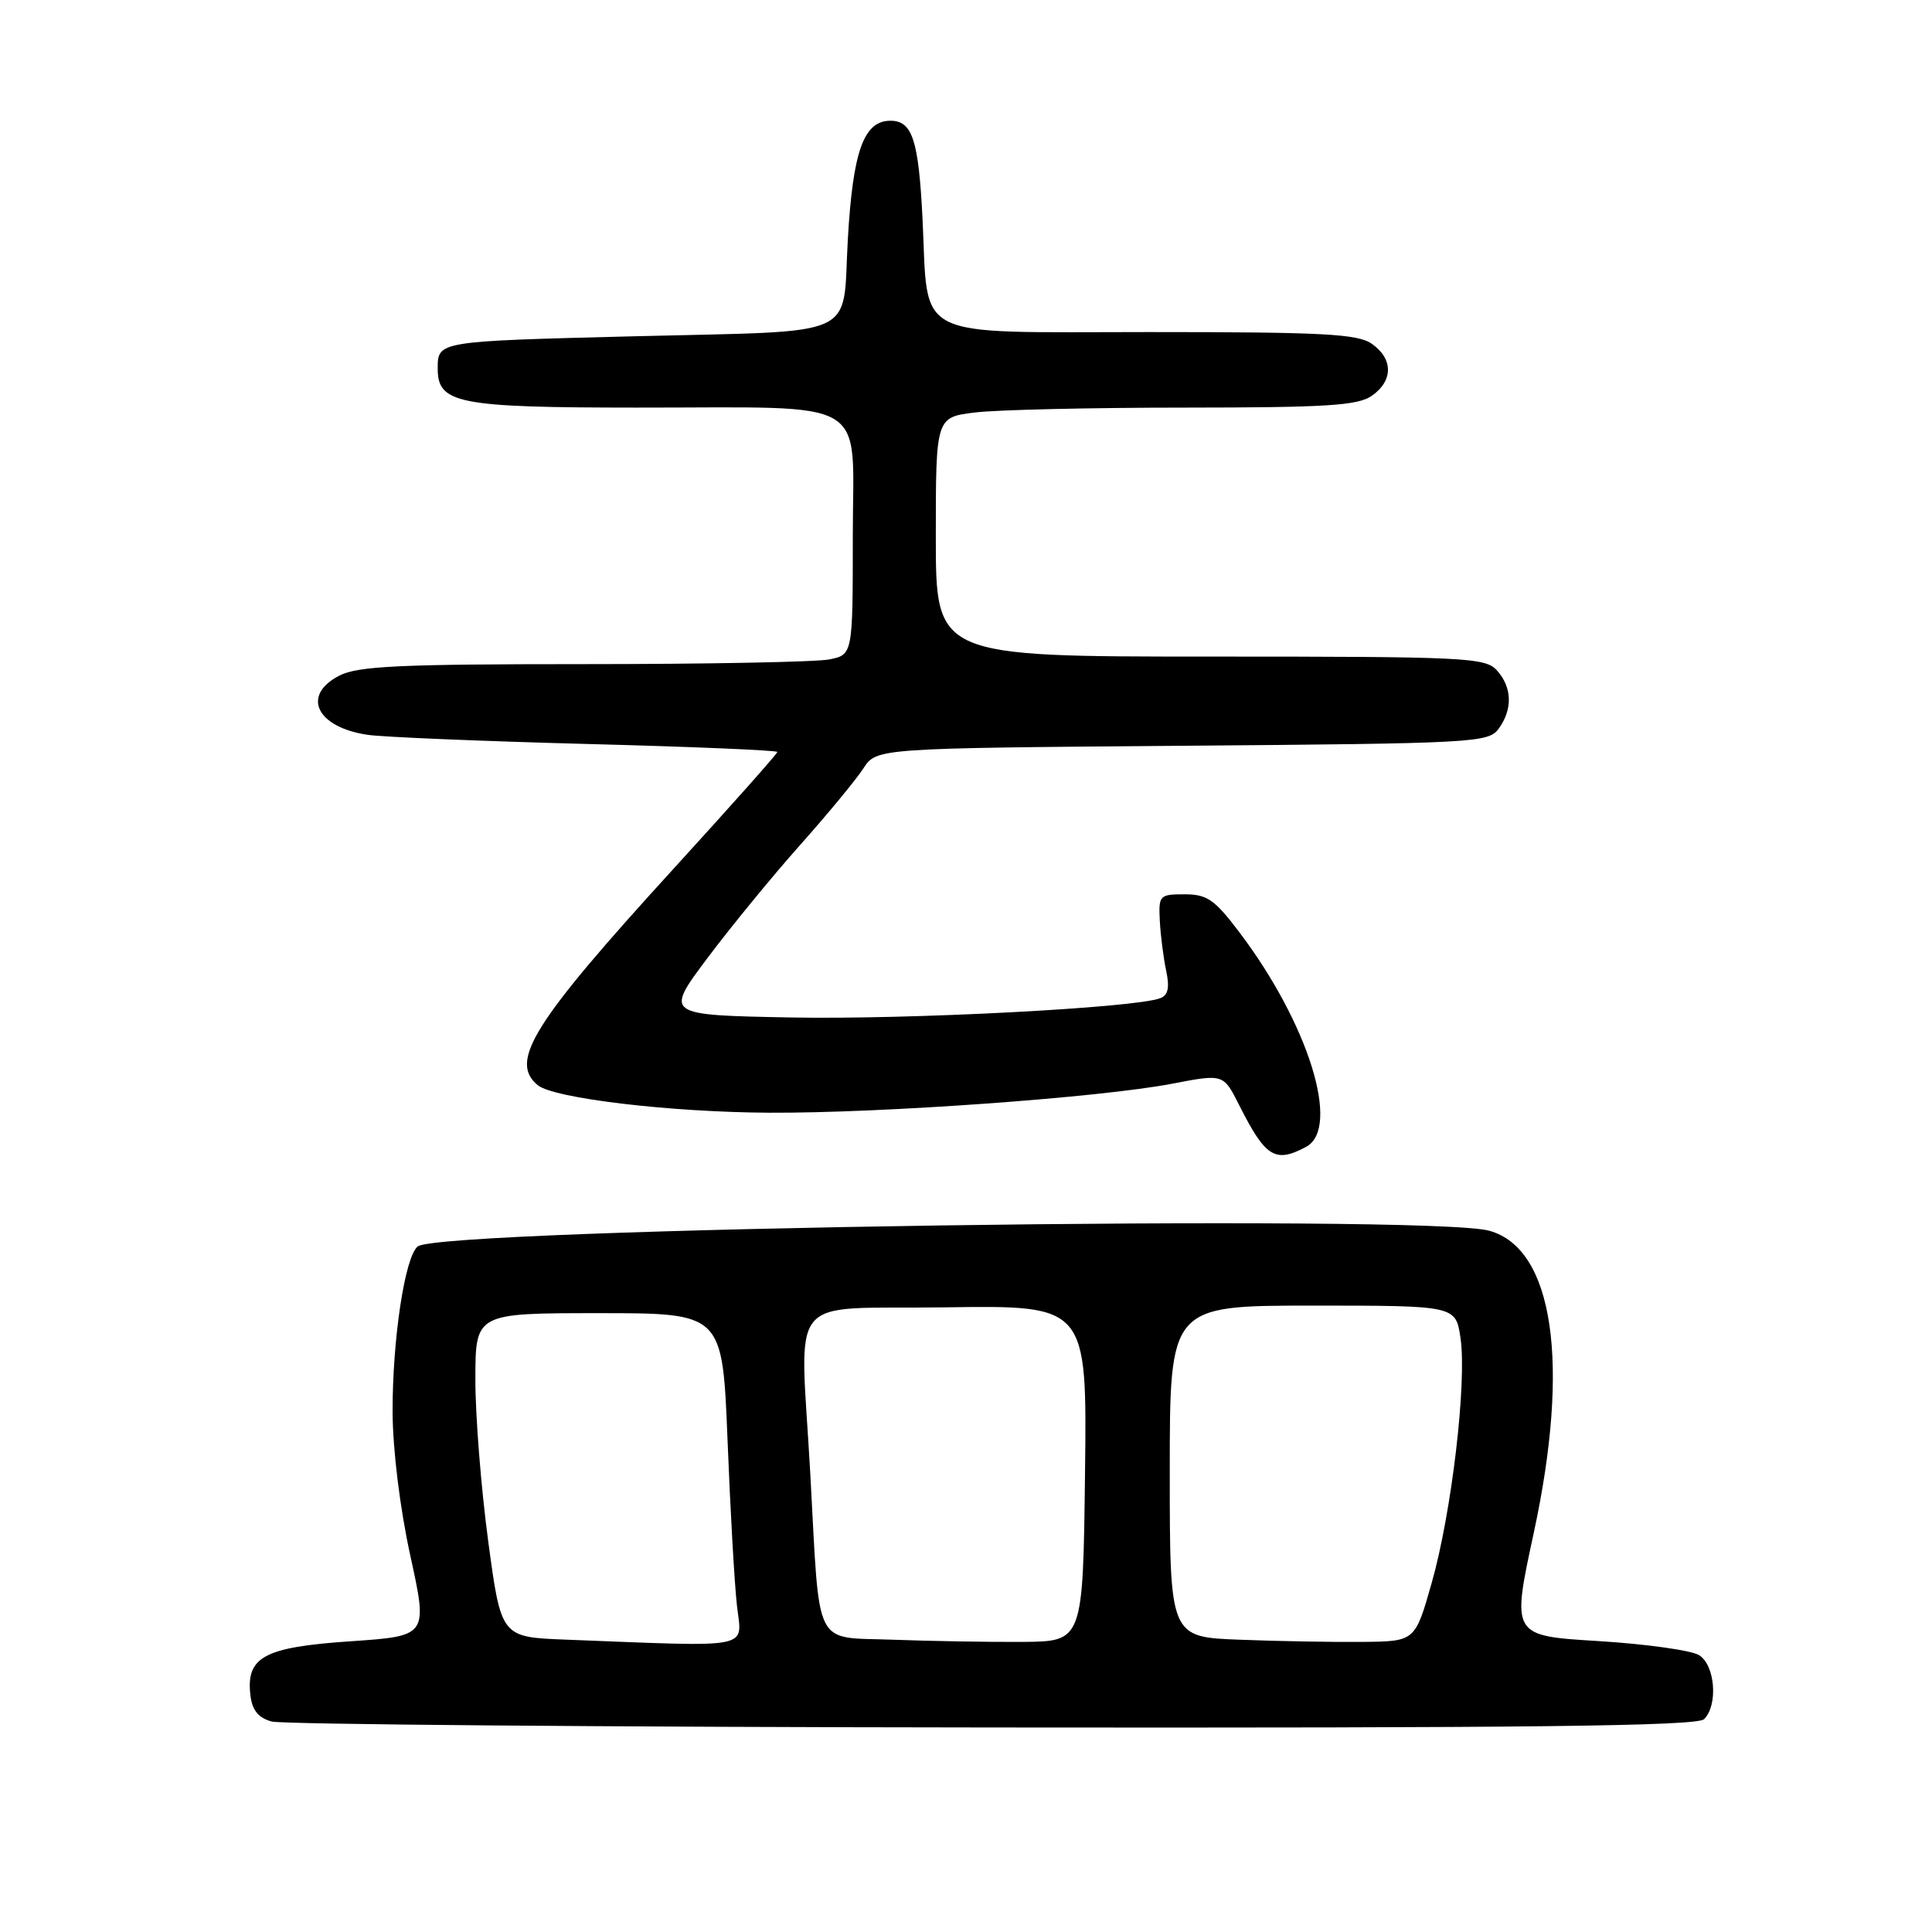 <?xml version="1.0" encoding="UTF-8" standalone="no"?>
<!DOCTYPE svg PUBLIC "-//W3C//DTD SVG 1.1//EN" "http://www.w3.org/Graphics/SVG/1.1/DTD/svg11.dtd" >
<svg xmlns="http://www.w3.org/2000/svg" xmlns:xlink="http://www.w3.org/1999/xlink" version="1.1" viewBox="0 0 256 256">
 <g >
 <path fill="currentColor"
d=" M 225.80 227.80 C 227.68 225.92 227.27 220.65 225.14 219.32 C 224.12 218.68 218.11 217.84 211.79 217.45 C 200.28 216.75 200.28 216.75 203.23 203.12 C 208.09 180.61 205.86 165.44 197.34 163.08 C 189.29 160.84 58.32 162.76 55.35 165.16 C 53.65 166.52 52.00 177.44 52.02 187.08 C 52.04 192.08 52.99 199.82 54.37 206.14 C 56.70 216.78 56.70 216.78 46.42 217.48 C 34.98 218.26 32.59 219.55 33.18 224.62 C 33.41 226.61 34.22 227.62 36.00 228.11 C 37.38 228.49 80.37 228.85 131.55 228.90 C 202.70 228.98 224.88 228.72 225.80 227.80 Z  M 173.07 151.96 C 177.70 149.48 173.38 135.61 164.20 123.50 C 160.94 119.19 159.94 118.50 156.96 118.50 C 153.64 118.50 153.51 118.64 153.68 122.00 C 153.78 123.92 154.16 126.90 154.52 128.61 C 155.00 130.87 154.79 131.87 153.73 132.27 C 150.39 133.55 120.32 135.12 104.80 134.82 C 88.09 134.50 88.09 134.50 93.70 127.00 C 96.79 122.88 102.32 116.12 105.99 112.00 C 109.66 107.88 113.45 103.29 114.40 101.82 C 116.14 99.14 116.14 99.14 156.65 98.82 C 195.40 98.51 197.22 98.42 198.58 96.56 C 200.46 93.98 200.37 91.07 198.35 88.83 C 196.80 87.12 194.29 87.00 160.35 87.00 C 124.00 87.00 124.00 87.00 124.00 71.14 C 124.00 55.28 124.00 55.28 129.25 54.65 C 132.14 54.30 144.64 54.01 157.03 54.01 C 175.79 54.00 179.93 53.74 181.78 52.44 C 184.62 50.45 184.62 47.55 181.78 45.56 C 179.90 44.24 175.34 44.00 152.25 44.00 C 120.48 44.00 123.04 45.28 122.24 29.00 C 121.72 18.53 120.89 16.00 117.99 16.00 C 114.45 16.00 113.01 20.00 112.34 31.75 C 111.58 45.05 114.37 43.79 84.00 44.56 C 57.86 45.22 58.00 45.20 58.00 48.86 C 58.00 53.47 60.69 54.00 84.30 54.01 C 115.89 54.03 113.00 52.32 113.00 71.01 C 113.00 86.75 113.00 86.75 109.87 87.38 C 108.16 87.72 93.51 88.00 77.33 88.00 C 52.91 88.00 47.40 88.26 44.95 89.53 C 39.90 92.14 41.94 96.38 48.73 97.37 C 50.80 97.67 63.86 98.21 77.75 98.58 C 91.64 98.94 103.00 99.42 103.00 99.64 C 103.00 99.87 96.81 106.83 89.25 115.11 C 70.64 135.50 67.42 140.62 71.25 143.79 C 73.37 145.54 88.86 147.38 102.00 147.44 C 116.87 147.51 145.75 145.43 155.30 143.60 C 162.11 142.29 162.11 142.29 164.18 146.40 C 167.69 153.37 168.96 154.16 173.07 151.96 Z  M 74.95 217.26 C 66.40 216.93 66.40 216.93 64.69 204.21 C 63.75 197.22 62.98 187.56 62.99 182.75 C 63.00 174.00 63.00 174.00 79.37 174.00 C 95.73 174.00 95.73 174.00 96.40 190.75 C 96.76 199.96 97.32 209.86 97.65 212.75 C 98.30 218.61 100.21 218.23 74.95 217.26 Z  M 118.31 217.27 C 107.68 216.87 108.66 218.83 107.38 195.50 C 106.02 170.74 103.77 173.54 125.27 173.23 C 144.04 172.96 144.04 172.96 143.77 195.23 C 143.50 217.50 143.50 217.50 135.50 217.56 C 131.10 217.59 123.36 217.46 118.31 217.27 Z  M 164.25 217.27 C 155.00 216.92 155.00 216.92 155.00 194.96 C 155.00 173.00 155.00 173.00 173.94 173.00 C 192.88 173.00 192.88 173.00 193.52 177.26 C 194.39 183.10 192.36 200.41 189.70 209.77 C 187.50 217.50 187.50 217.50 180.50 217.56 C 176.65 217.60 169.34 217.47 164.25 217.27 Z "/>
</g>
</svg>